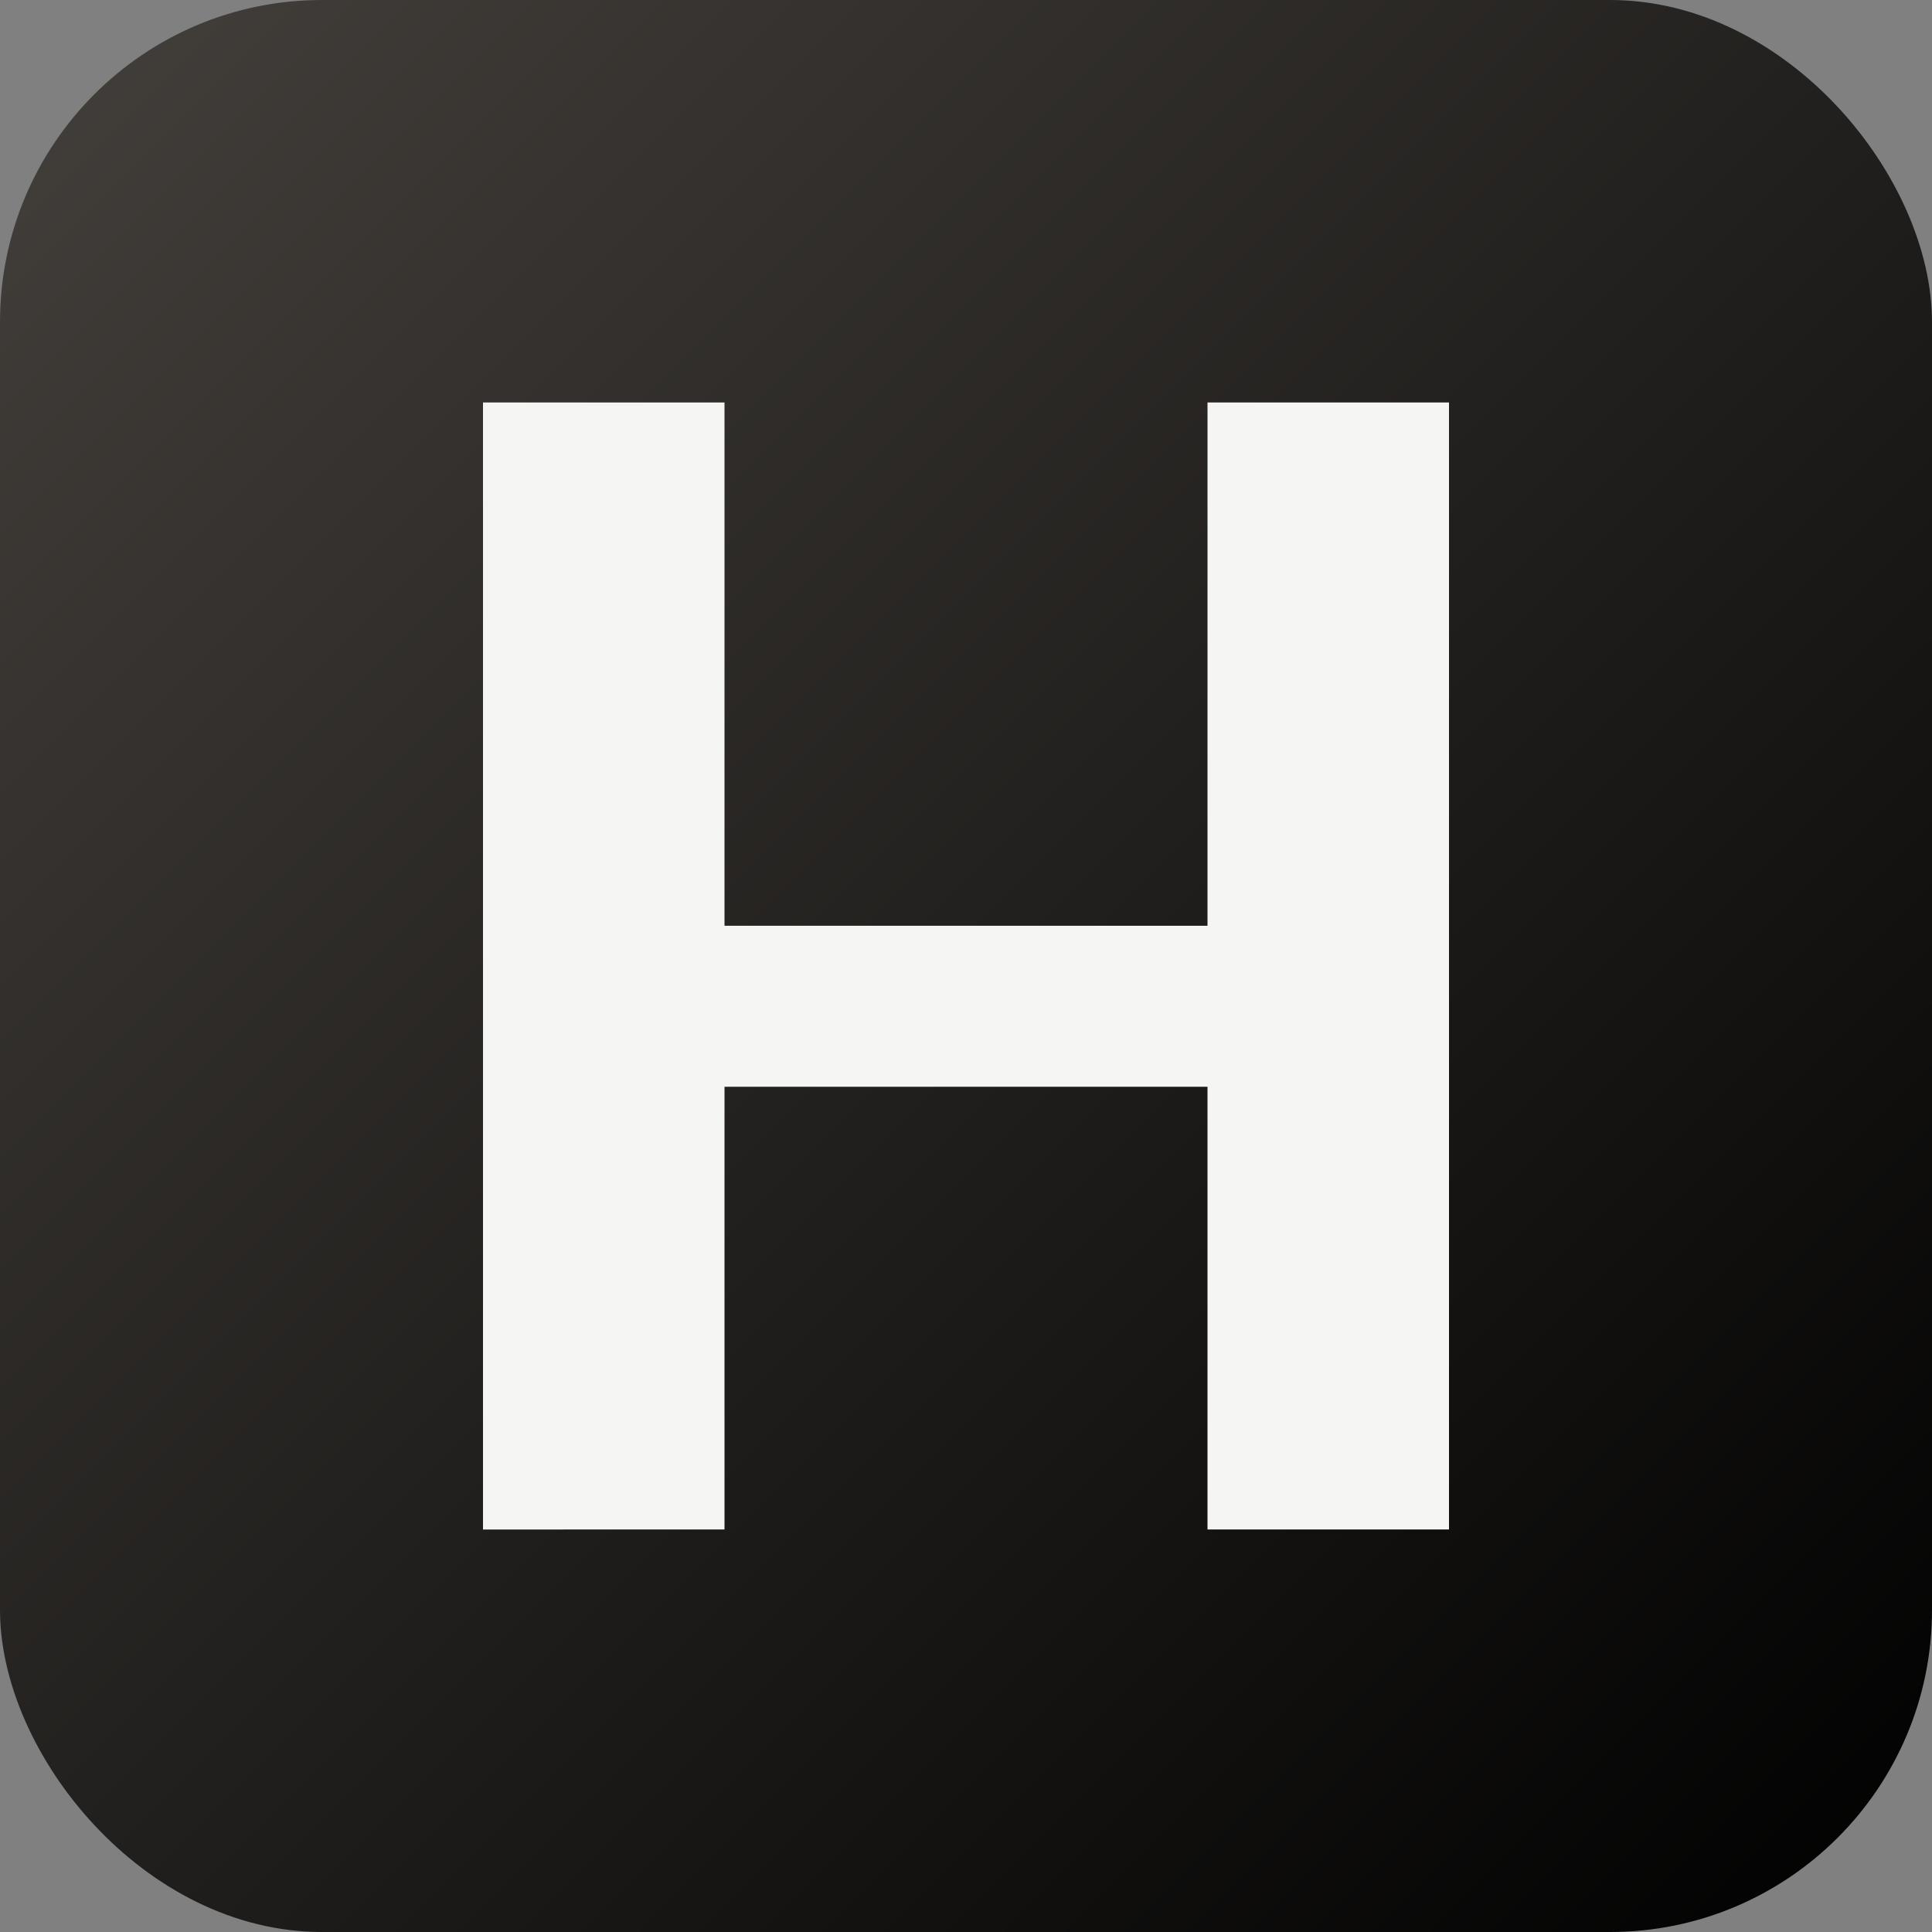 <svg xmlns="http://www.w3.org/2000/svg" viewBox="0 0 24 24">
  <rect x="0" y="0" width="24" height="24" fill="#808080" stroke="none"/>
  <defs>
    <linearGradient id="grad" x1="0%" y1="0%" x2="100%" y2="100%">
      <stop offset="0%" style="stop-color:#44403c;stop-opacity:1" />
      <stop offset="100%" style="stop-color:#000;stop-opacity:1" />
    </linearGradient>
  </defs>
  <rect width="24" height="24" rx="4" fill="url(#grad)"/>
  <path d="M6 5h3v14H6V5zm9 0h3v14h-3V5zm-9 6.5h12v2H6v-2z" fill="#f5f5f4"/>
</svg>
